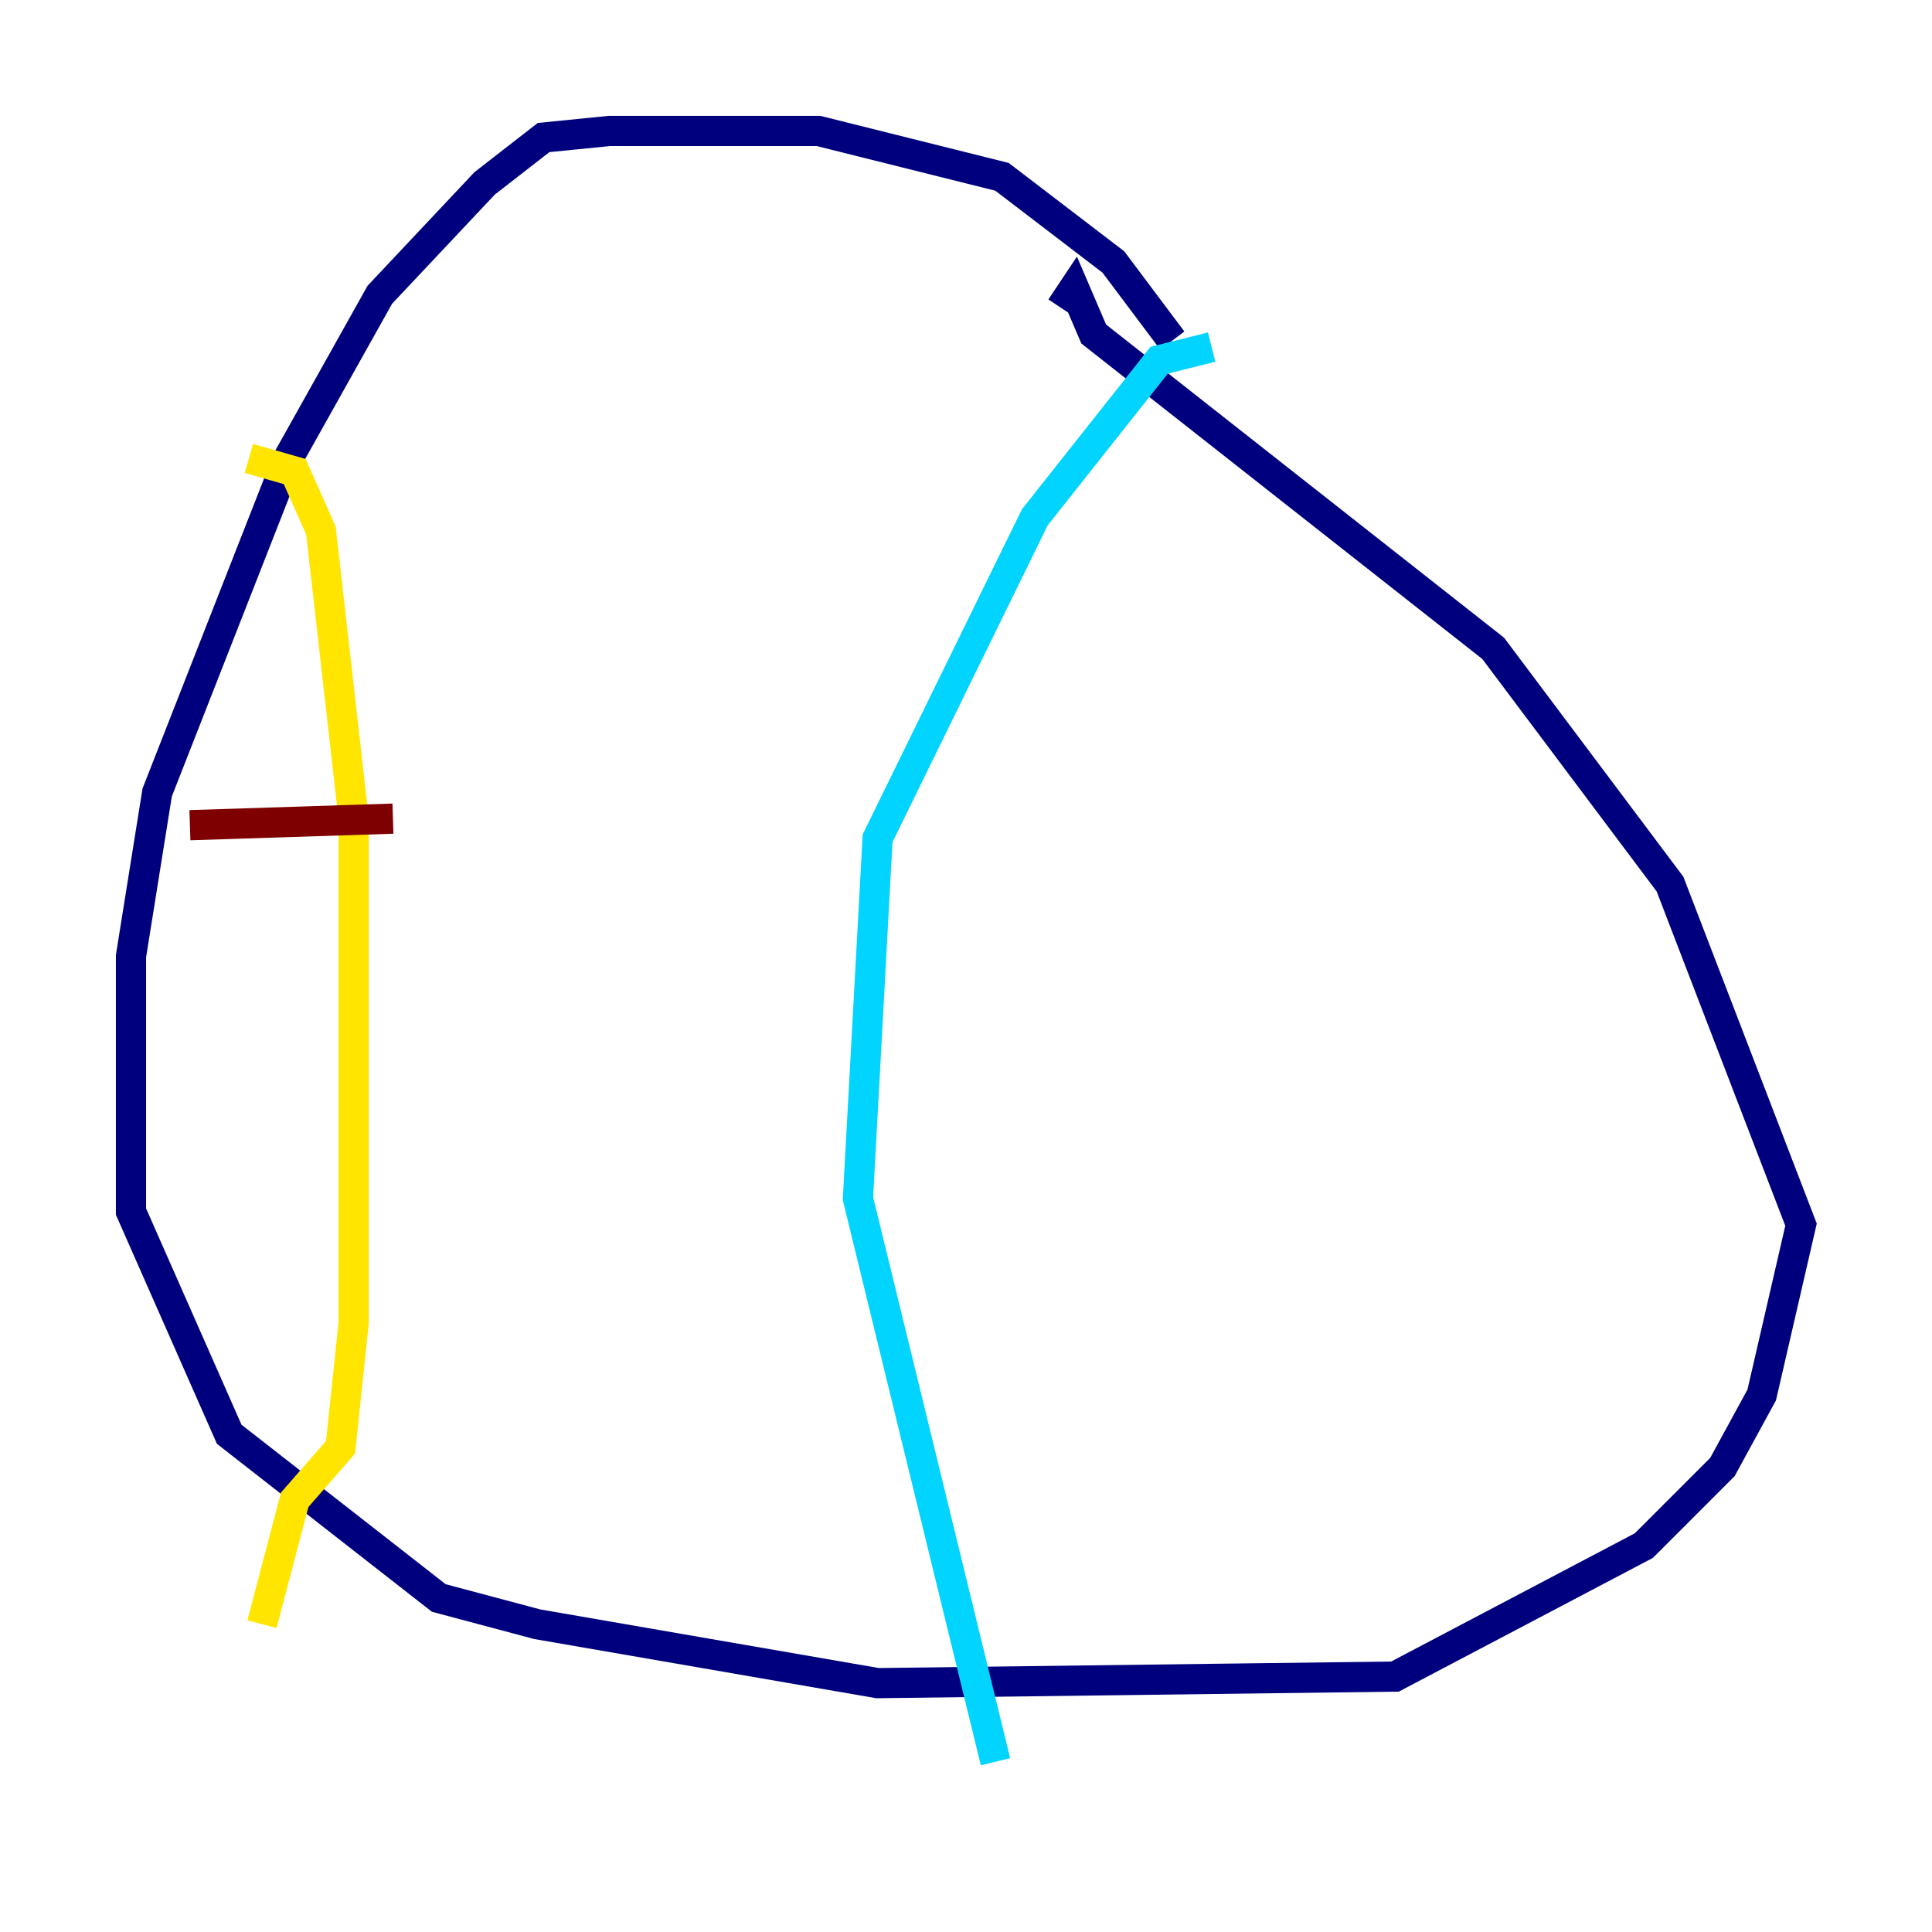<?xml version="1.0" encoding="utf-8" ?>
<svg baseProfile="tiny" height="128" version="1.2" viewBox="0,0,128,128" width="128" xmlns="http://www.w3.org/2000/svg" xmlns:ev="http://www.w3.org/2001/xml-events" xmlns:xlink="http://www.w3.org/1999/xlink"><defs /><polyline fill="none" points="77.668,22.563 73.763,17.356 66.386,11.715 54.237,8.678 40.352,8.678 36.014,9.112 32.108,12.149 25.166,19.525 19.091,30.373 10.414,52.502 8.678,63.349 8.678,80.271 15.186,95.024 29.071,105.871 35.58,107.607 58.142,111.512 92.42,111.078 108.909,102.4 114.115,97.193 116.719,92.42 119.322,81.139 110.644,58.576 98.929,42.956 72.461,22.129 71.159,19.091 70.291,20.393" stroke="#00007f" stroke-width="2" /><polyline fill="none" points="80.271,22.997 76.8,23.864 68.556,34.278 58.142,55.539 56.841,79.403 65.953,116.719" stroke="#00d4ff" stroke-width="2" /><polyline fill="none" points="16.488,30.373 19.525,31.241 21.261,35.146 23.43,54.237 23.43,87.647 22.563,95.891 19.525,99.363 17.356,107.607" stroke="#ffe500" stroke-width="2" /><polyline fill="none" points="12.583,54.671 26.034,54.237" stroke="#7f0000" stroke-width="2" /></svg>